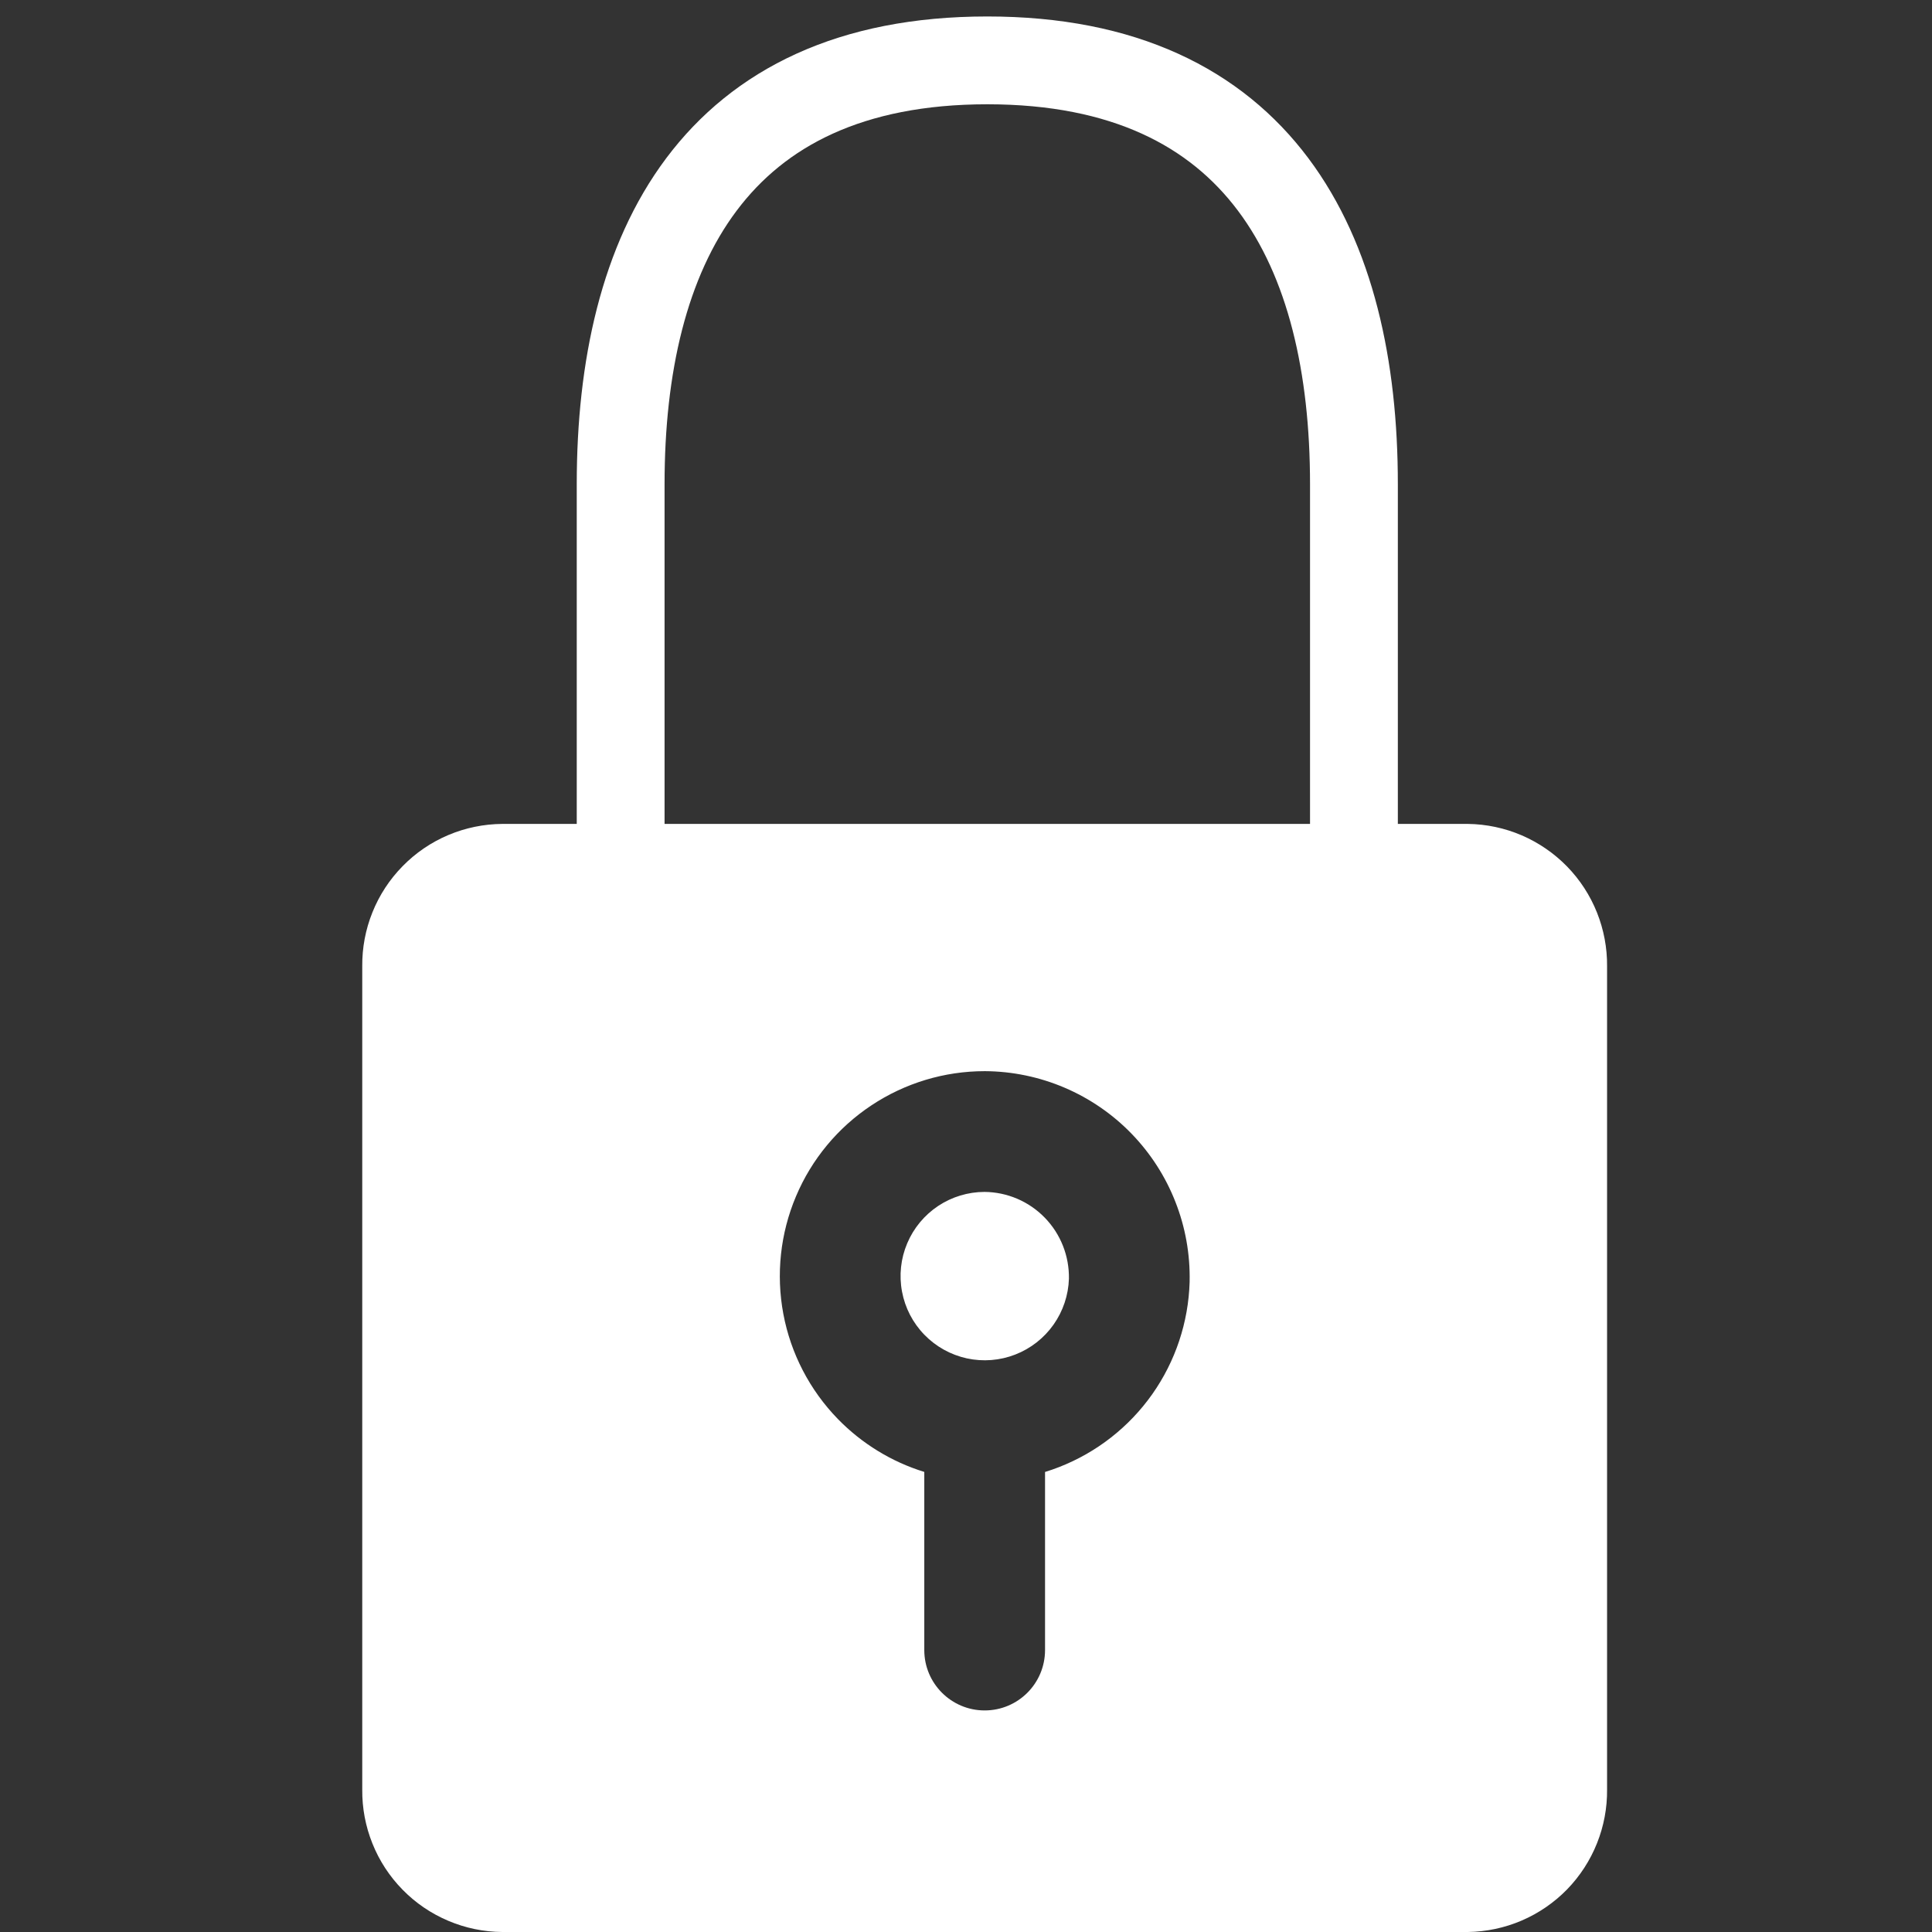 <svg width="44" height="44" viewBox="0 0 44 44" fill="none" xmlns="http://www.w3.org/2000/svg">
<rect x="0" y="0" width="44" height="44" fill="#333333" stroke="none"/>
<g clip-path="url(#clip0_14_4711)">
<path fill-rule="evenodd" clip-rule="evenodd" d="M33.429 18.764H11.45L11.441 18.764C11.018 18.767 10.599 18.853 10.209 19.018C9.819 19.183 9.465 19.424 9.169 19.727C8.872 20.029 8.638 20.387 8.481 20.78C8.324 21.17 8.246 21.587 8.25 22.007V40.756C8.246 41.176 8.324 41.593 8.481 41.983C8.638 42.377 8.872 42.735 9.169 43.037C9.465 43.34 9.819 43.58 10.209 43.745C10.599 43.911 11.018 43.997 11.441 44L33.412 44L33.429 44C33.851 43.994 34.268 43.906 34.656 43.739C35.043 43.573 35.394 43.332 35.689 43.03C35.983 42.727 36.215 42.37 36.371 41.978C36.526 41.59 36.604 41.175 36.6 40.756V22.007C36.604 21.589 36.526 21.174 36.371 20.785C36.215 20.393 35.983 20.036 35.689 19.734C35.394 19.432 35.043 19.191 34.656 19.024C34.268 18.858 33.851 18.769 33.429 18.764ZM22.435 24.395V24.395L22.425 24.395C21.508 24.395 20.611 24.666 19.847 25.173C19.082 25.68 18.484 26.401 18.128 27.246C17.771 28.091 17.671 29.022 17.84 29.924C18.009 30.826 18.441 31.657 19.08 32.315C19.627 32.877 20.305 33.292 21.05 33.522V37.579C21.05 38.339 21.666 38.954 22.425 38.954C23.185 38.954 23.8 38.339 23.8 37.579V33.523C23.908 33.49 24.014 33.453 24.119 33.412C24.974 33.079 25.712 32.502 26.241 31.753C26.77 31.003 27.066 30.114 27.093 29.197L27.093 29.197L27.093 29.187C27.106 28.565 26.996 27.947 26.768 27.369C26.541 26.79 26.2 26.262 25.767 25.816C25.334 25.37 24.816 25.015 24.244 24.771C23.672 24.527 23.057 24.399 22.435 24.395ZM21.367 27.464C21.68 27.257 22.046 27.146 22.421 27.145C22.677 27.147 22.929 27.2 23.165 27.3C23.401 27.401 23.616 27.548 23.795 27.733C23.974 27.917 24.115 28.136 24.209 28.375C24.303 28.613 24.348 28.867 24.344 29.123C24.332 29.497 24.21 29.861 23.994 30.167C23.777 30.475 23.474 30.712 23.122 30.849C22.771 30.986 22.387 31.016 22.019 30.936C21.651 30.855 21.315 30.669 21.052 30.398C20.789 30.128 20.612 29.786 20.543 29.416C20.473 29.046 20.514 28.663 20.661 28.316C20.807 27.969 21.053 27.673 21.367 27.464Z" fill="white"/>
<path d="M14.135 19.805V11.026C14.135 5.693 16.258 1.375 22.485 1.375C28.712 1.375 30.835 5.693 30.835 11.026V19.805" stroke="white" stroke-width="2" stroke-linecap="round" stroke-linejoin="round"/>
</g>
<defs>
<clipPath id="clip0_14_4711">
<rect width="44" height="44" fill="white"/>
</clipPath>
</defs>
</svg>
